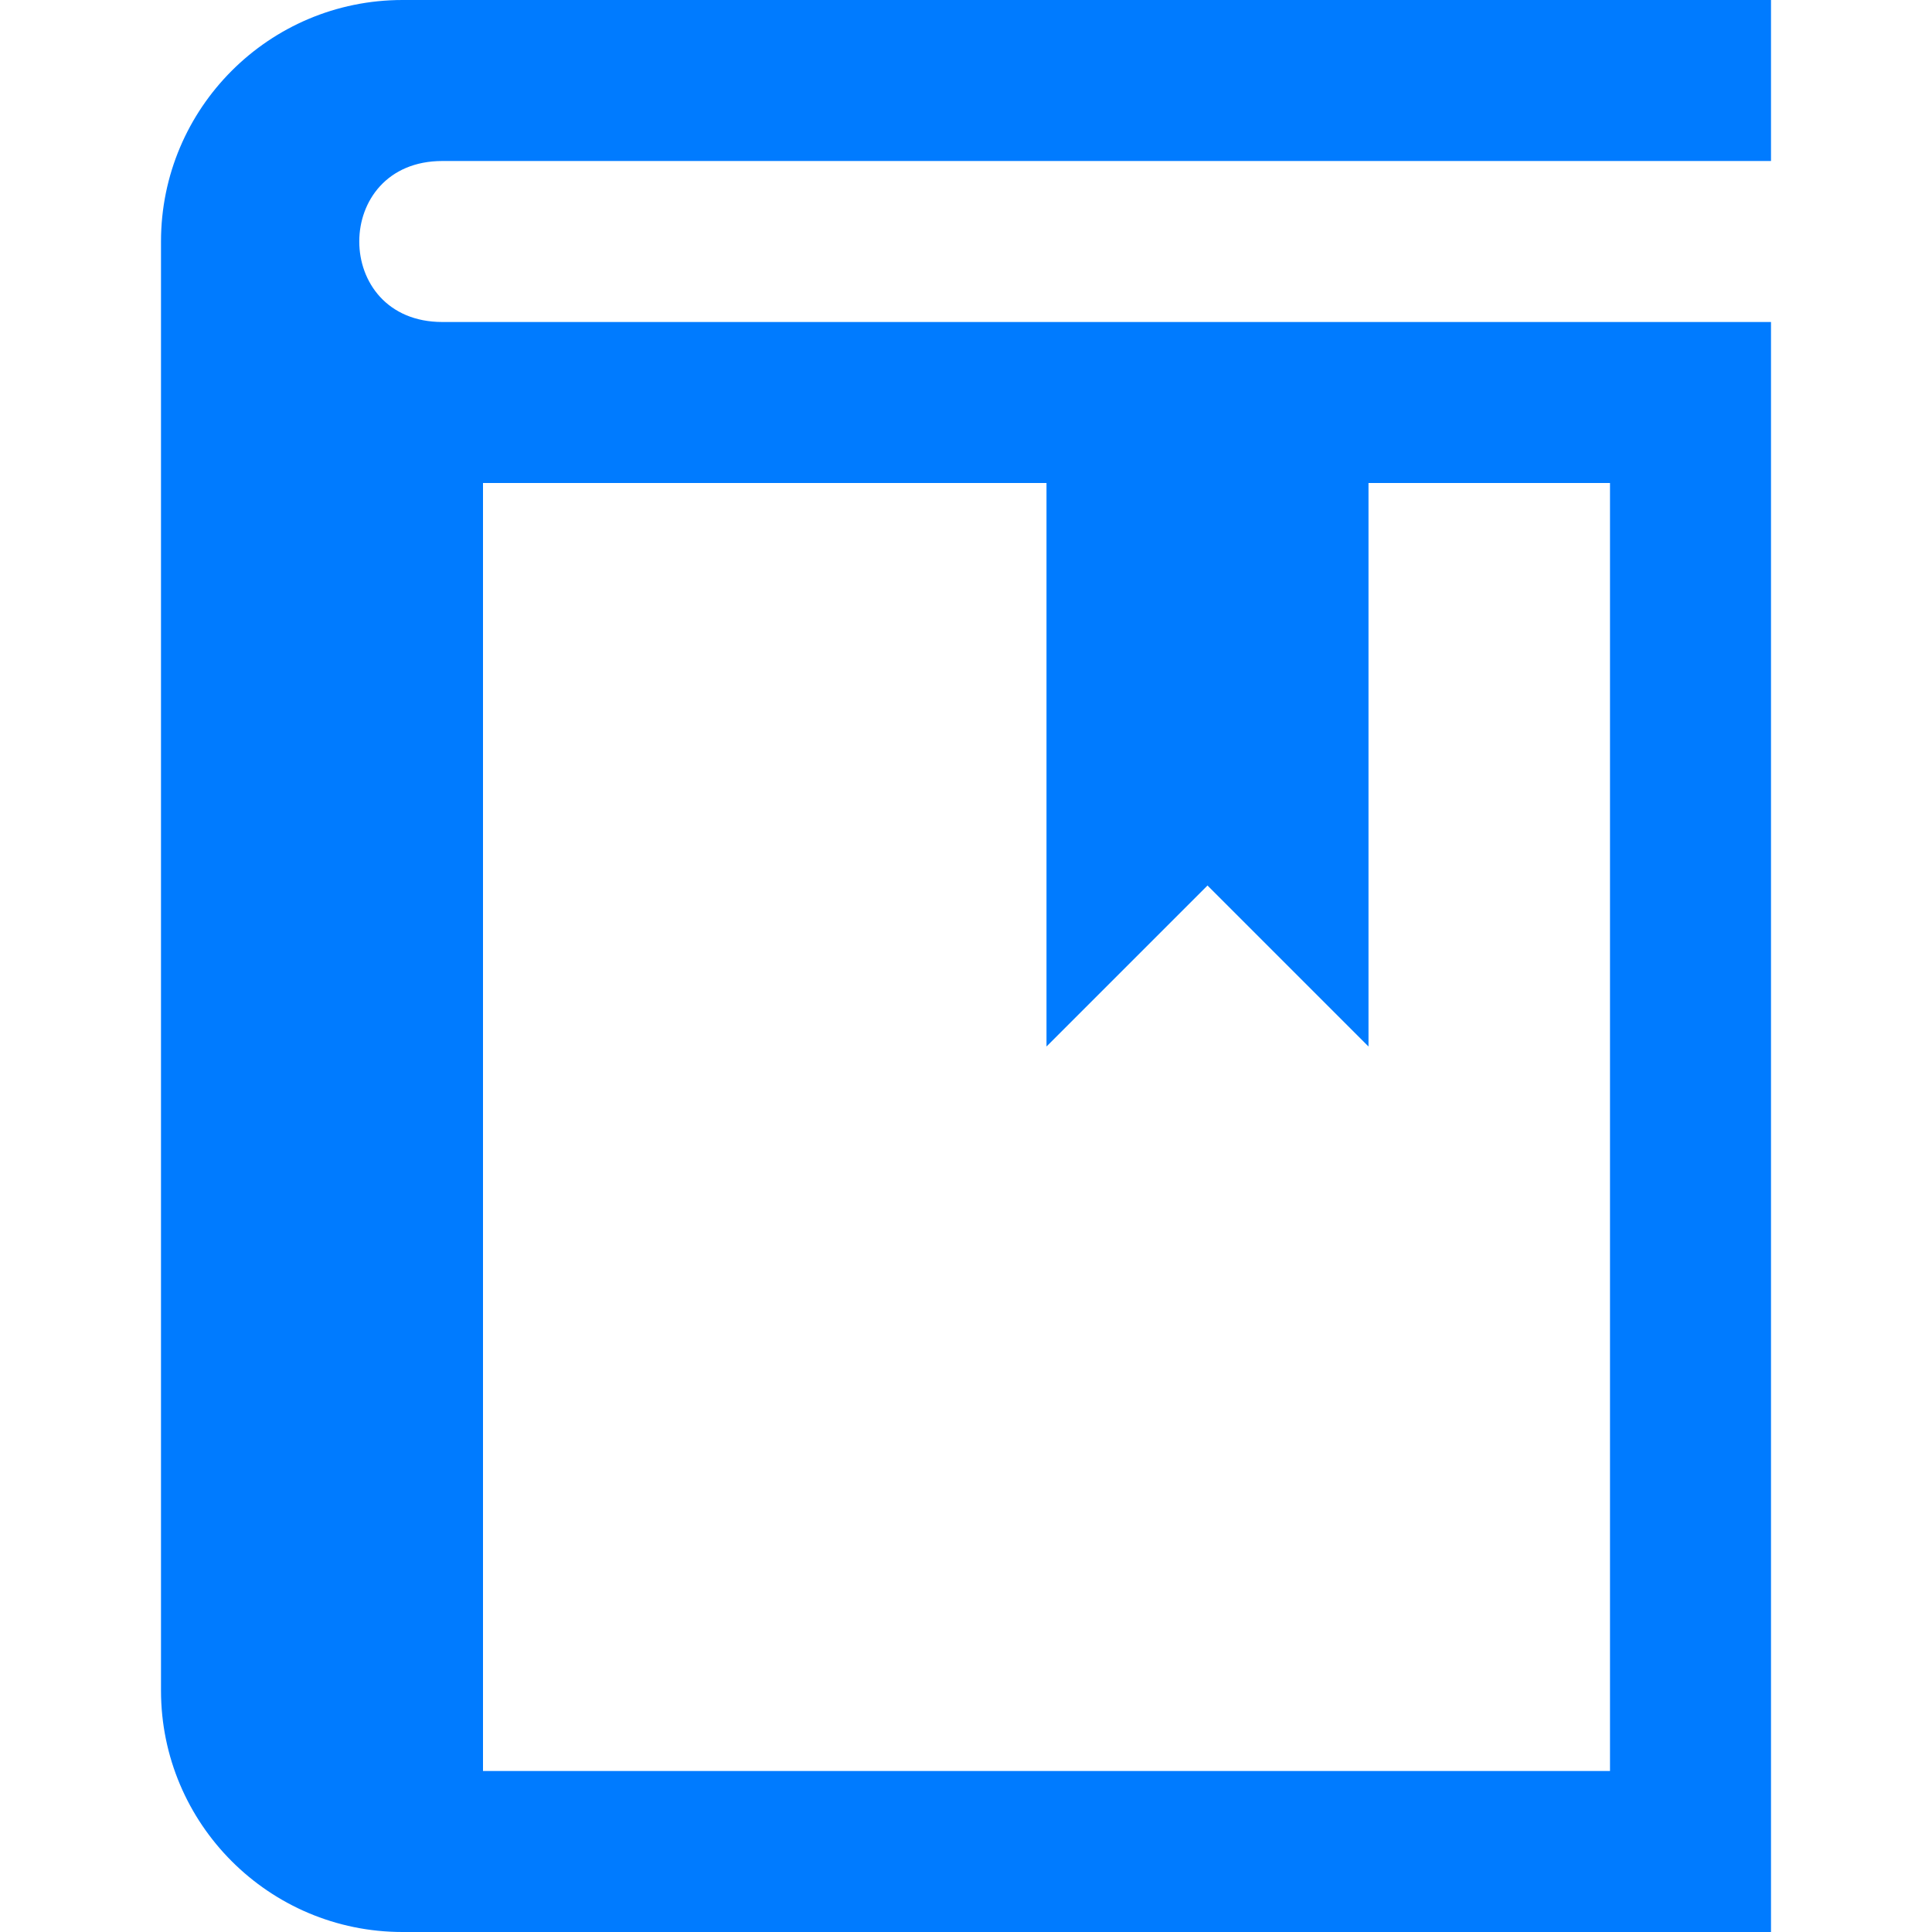 <svg xmlns="http://www.w3.org/2000/svg" fill="#007bff" width="35" height="35" viewBox="0 0 24 24"><path d="M5.495 2h16.505v-2h-17c-1.656 0-3 1.343-3 3v18c0 1.657 1.344 3 3 3h17v-20h-16.505c-1.376 0-1.376-2 0-2zm.505 4h7v7l2-2 2 2v-7h3v16h-14v-16z"/></svg>